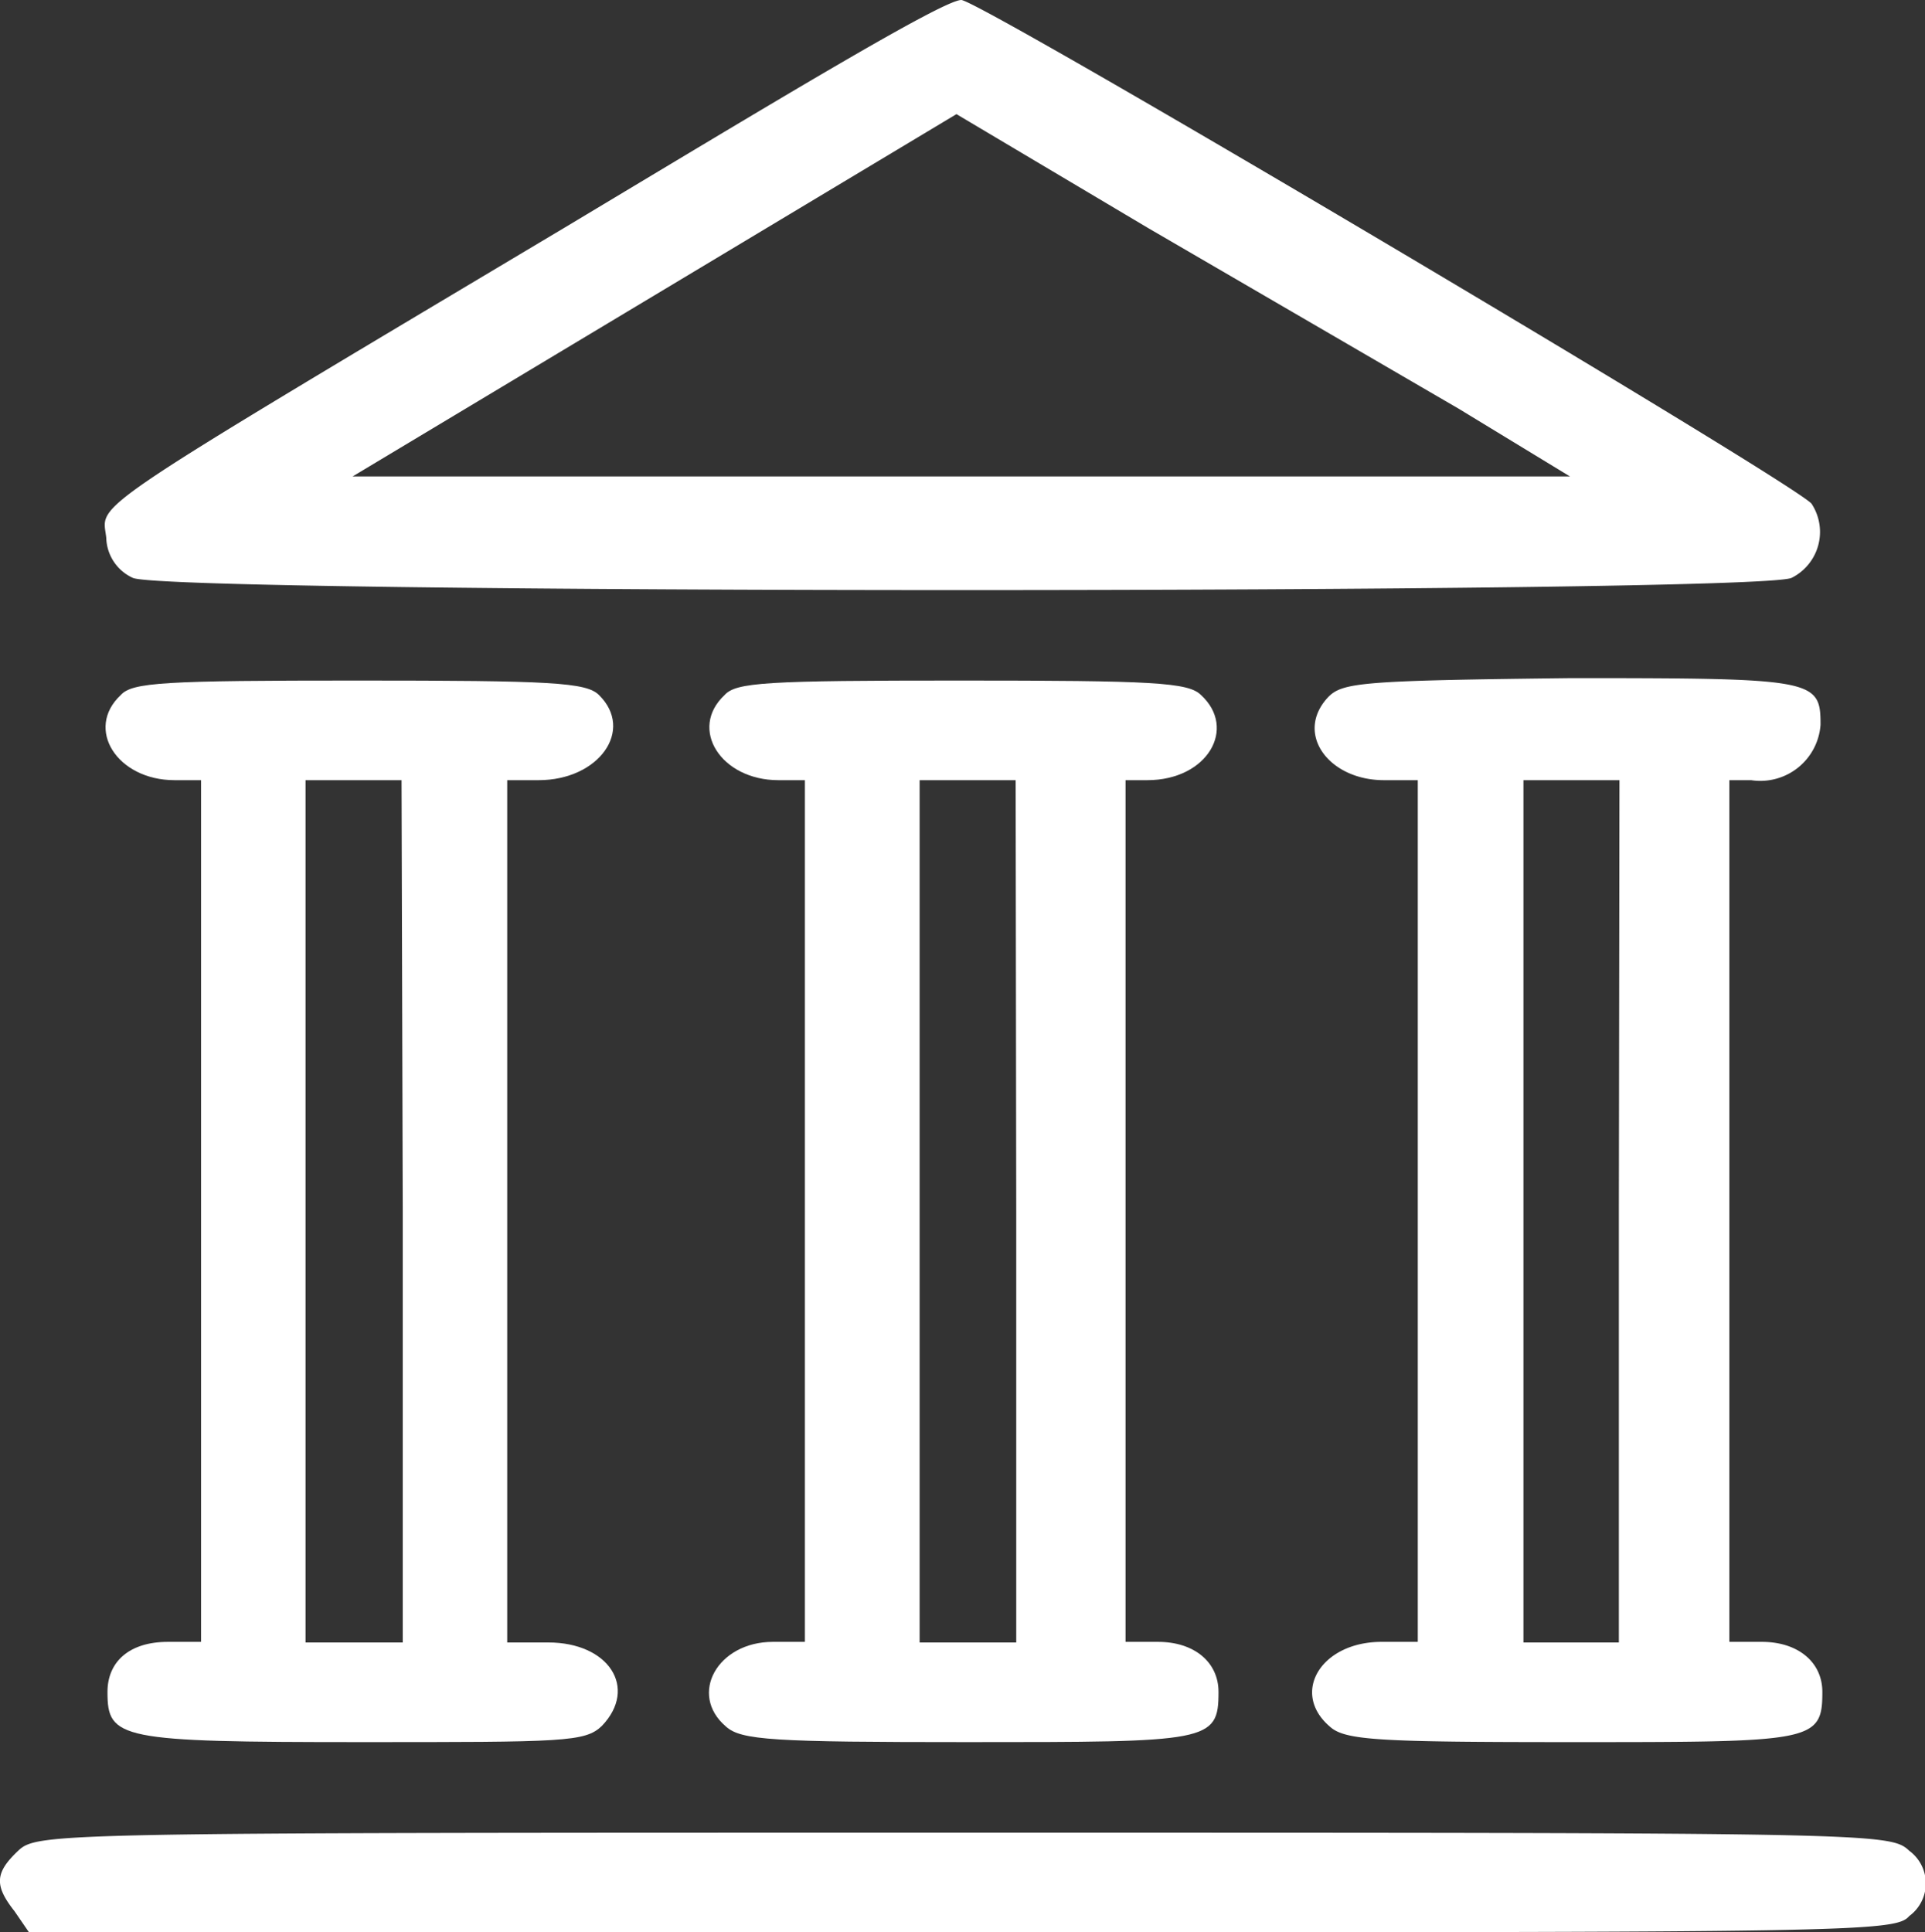 <svg id="Layer_1" data-name="Layer 1" xmlns="http://www.w3.org/2000/svg" viewBox="0 0 31.88 32"><rect x="0" y="0" width="31.88" height="32" fill="#333333" stroke="none"/><defs><style>.cls-1{fill:#fff;}</style></defs><title>magnet-bank-logo2</title><path class="cls-1" d="M9.35,3.77C1.22,8.62,1.7,8.31,1.76,8.91a.75.75,0,0,0,.44.66c.57.27,26.9.27,27.47,0A.85.85,0,0,0,30,8.34C29.64,7.95,16.23,0,15.92,0S12.8,1.7,9.35,3.77Zm14.81,3L26,7.89l-5,0c-2.75,0-7.29,0-10.08,0l-5.08,0,5-3,5-3,3.18,1.89Z"/><path class="cls-1" d="M2,11.51c-.6.56-.06,1.41.89,1.41h.44V27.19H2.78c-.64,0-1,.33-1,.83,0,.78.19.83,4.19.83,3.38,0,3.72,0,4-.27.6-.63.11-1.38-.89-1.38H8.4V12.92h.52c1,0,1.59-.83,1-1.41-.21-.21-.79-.24-4-.24S2.19,11.3,2,11.51Zm4.67,8.55v7.14H5.06V12.92H6.65Z"/><path class="cls-1" d="M12,11.51c-.6.56-.06,1.41.89,1.41h.44V27.19H12.8c-.92,0-1.4.87-.78,1.4.25.23.78.26,4,.26,4,0,4.16,0,4.16-.83,0-.5-.41-.83-1-.83h-.54V12.92H19c1,0,1.49-.86.89-1.41-.21-.21-.79-.24-4-.24S12.19,11.3,12,11.51Zm4.83,8.55v7.14H15.23V12.92h1.59Z"/><path class="cls-1" d="M22,11.54c-.57.6,0,1.38.92,1.38h.56V27.19h-.6c-1,0-1.51.84-.86,1.4.25.23.78.26,4,.26,4,0,4.16,0,4.16-.83,0-.5-.41-.83-1-.83h-.54V12.92H29A1,1,0,0,0,30.15,12c0-.75-.1-.77-4.13-.77C22.58,11.27,22.24,11.3,22,11.54Zm4.81,8.52v7.14H25.23V12.92h1.59Z"/><path class="cls-1" d="M.3,30.65c-.38.36-.4.57-.06,1L.48,32H15.92c14.77,0,15.47,0,15.7-.27a.67.67,0,0,0,0-1.08c-.32-.3-.52-.3-15.64-.3S.62,30.35.3,30.65Z"/></svg>